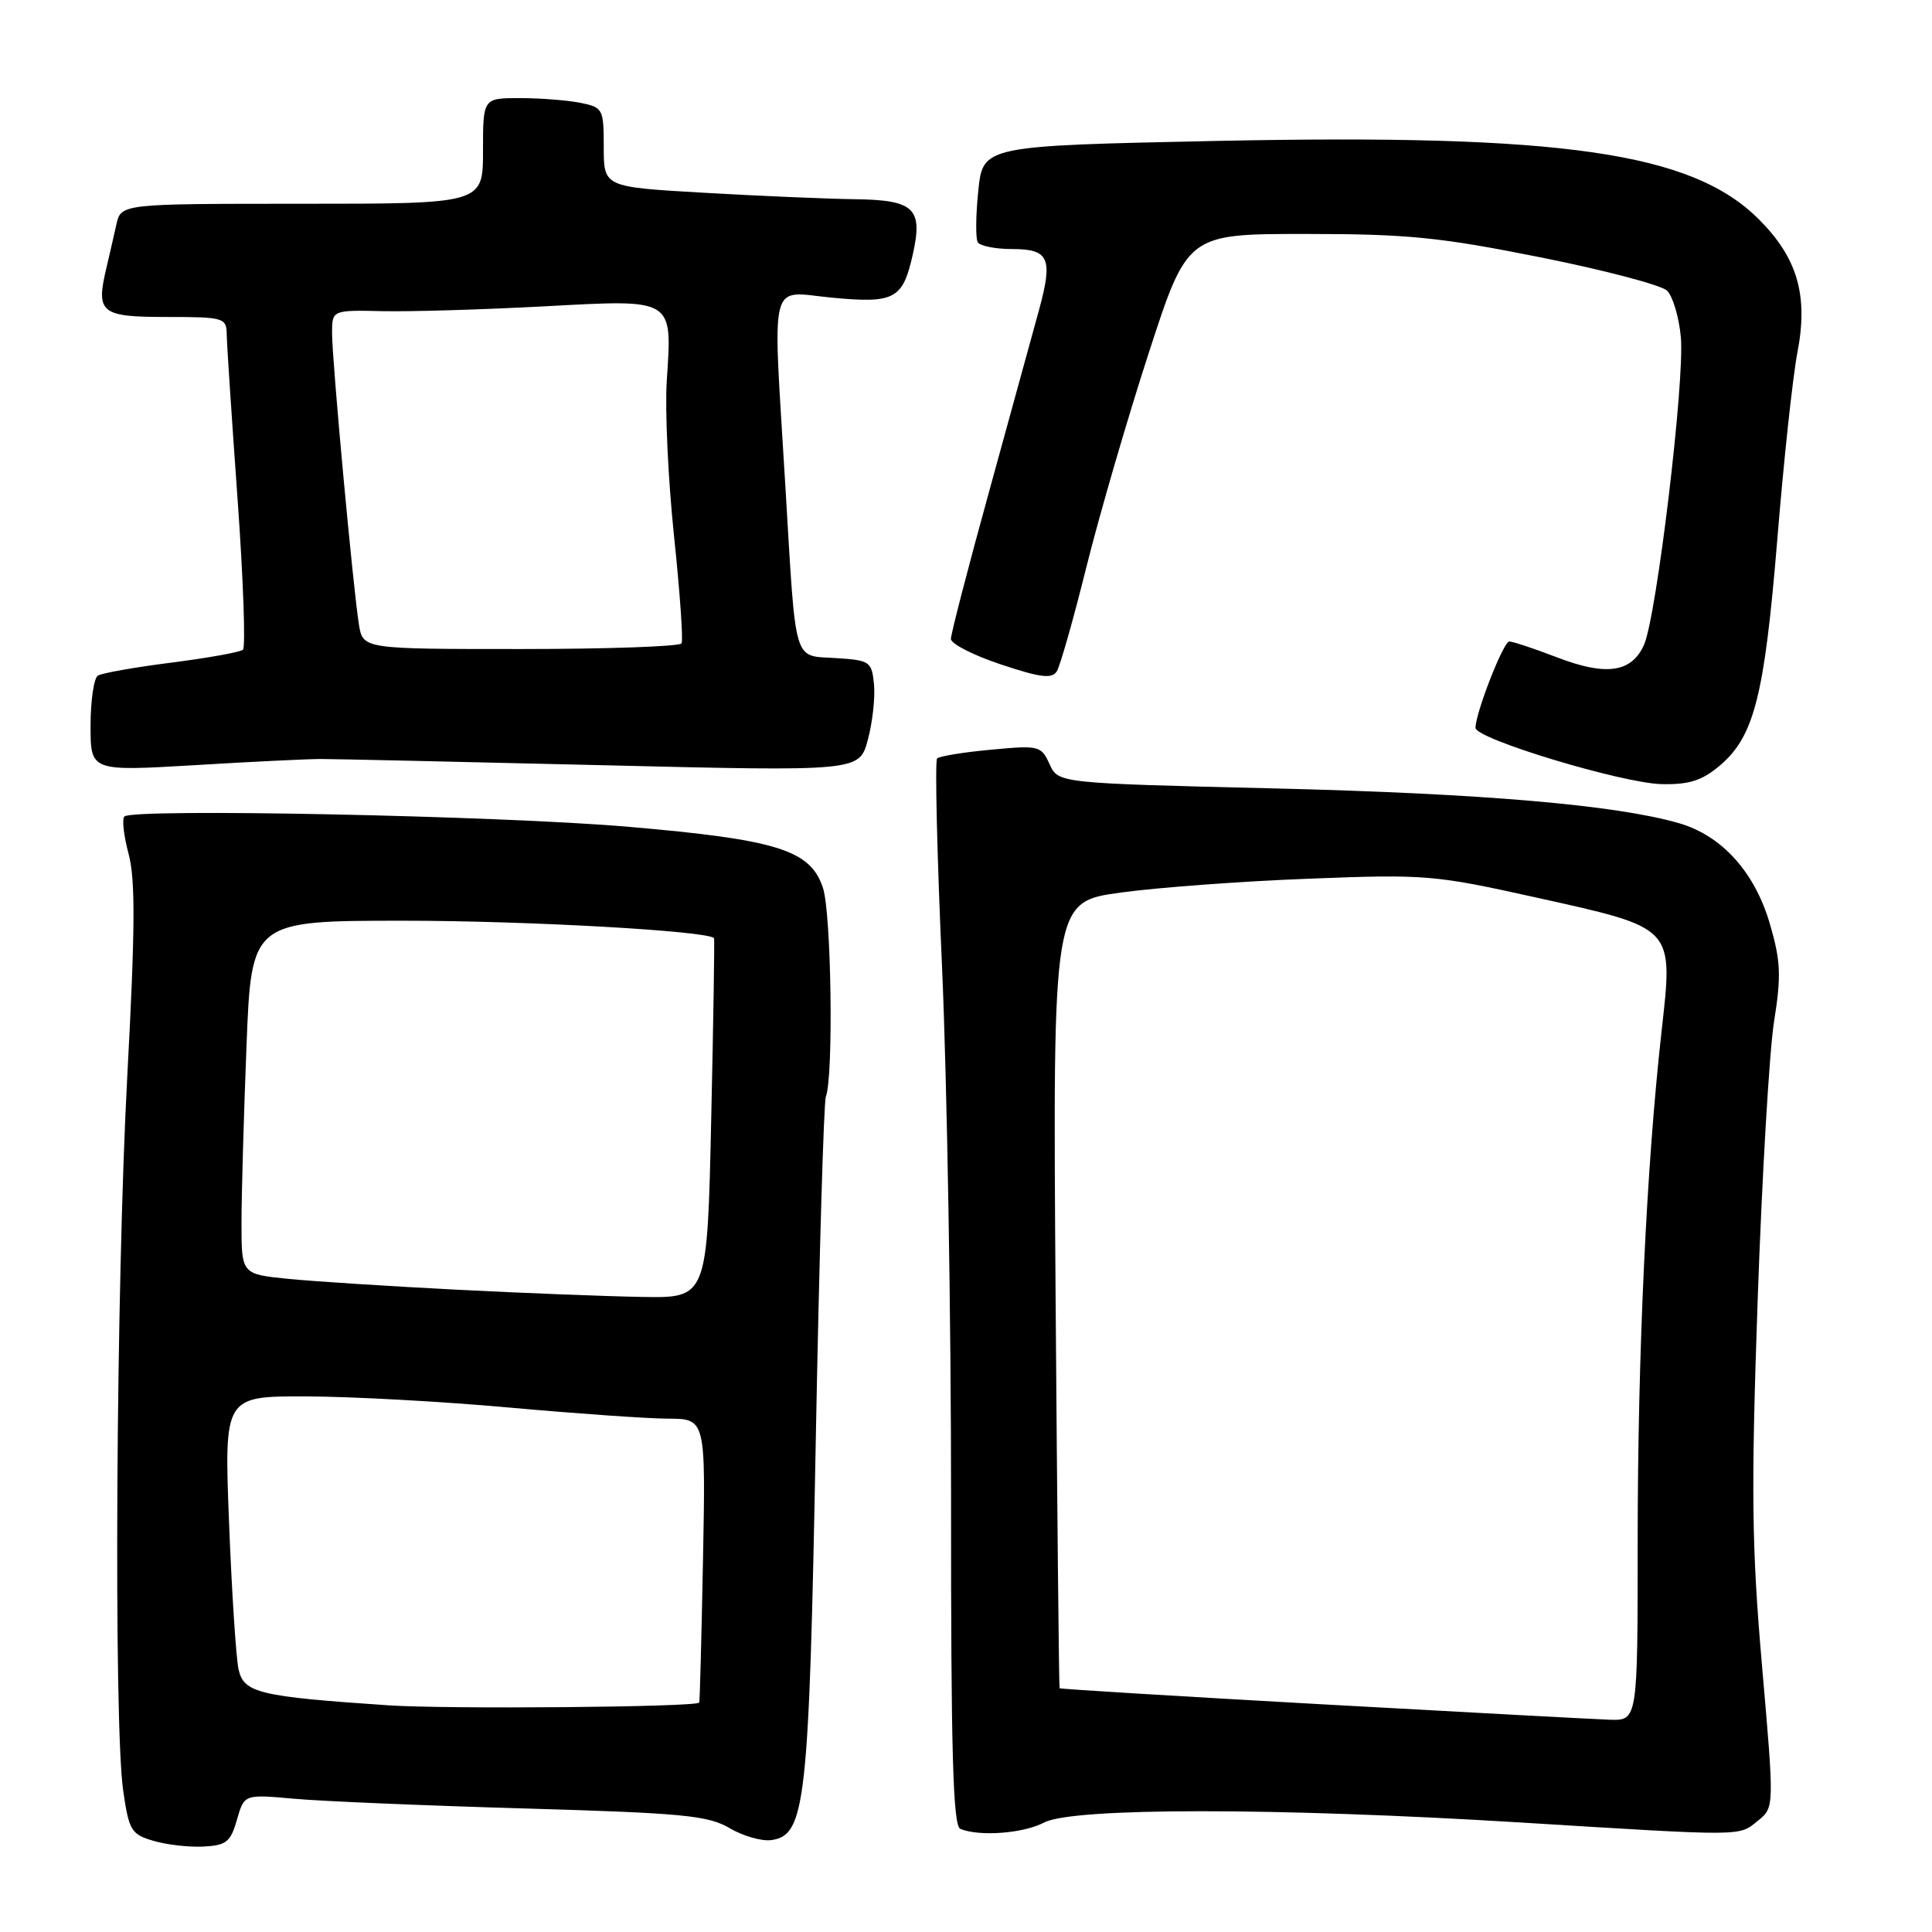 <?xml version="1.0" encoding="UTF-8" standalone="no"?>
<!DOCTYPE svg PUBLIC "-//W3C//DTD SVG 1.1//EN" "http://www.w3.org/Graphics/SVG/1.1/DTD/svg11.dtd" >
<svg xmlns="http://www.w3.org/2000/svg" xmlns:xlink="http://www.w3.org/1999/xlink" version="1.1" viewBox="0 0 256 256">
 <g >
 <path fill="currentColor"
d=" M 31.40 241.12 C 32.36 237.75 32.36 237.75 38.93 238.34 C 42.54 238.67 56.29 239.25 69.47 239.63 C 90.50 240.24 93.83 240.56 96.68 242.24 C 98.46 243.29 100.95 244.00 102.21 243.82 C 106.73 243.18 107.20 239.04 108.09 191.07 C 108.55 166.63 109.15 146.04 109.43 145.32 C 110.46 142.64 110.16 121.03 109.05 117.66 C 107.39 112.62 103.03 111.26 83.22 109.55 C 66.09 108.08 17.58 107.09 16.48 108.19 C 16.14 108.52 16.40 110.76 17.04 113.15 C 17.95 116.52 17.91 123.14 16.87 142.50 C 15.38 170.18 15.04 228.28 16.32 237.24 C 17.08 242.55 17.38 243.05 20.32 243.92 C 22.07 244.44 25.06 244.78 26.97 244.68 C 29.99 244.52 30.56 244.07 31.40 241.12 Z  M 138.36 241.49 C 142.18 239.50 169.07 239.50 201.50 241.49 C 231.48 243.34 230.35 243.34 232.94 241.25 C 235.11 239.50 235.11 239.50 233.48 220.77 C 232.10 204.83 232.02 197.60 232.90 172.27 C 233.47 155.90 234.45 139.29 235.07 135.36 C 236.04 129.30 235.96 127.36 234.52 122.43 C 232.52 115.55 228.15 110.71 222.45 109.07 C 214.10 106.66 196.42 105.14 168.86 104.47 C 140.22 103.78 140.22 103.78 139.07 101.25 C 137.96 98.81 137.67 98.74 131.32 99.34 C 127.69 99.67 124.47 100.20 124.17 100.50 C 123.87 100.80 124.16 113.30 124.83 128.27 C 125.49 143.25 126.03 174.93 126.02 198.67 C 126.00 232.28 126.28 241.94 127.25 242.34 C 129.82 243.38 135.60 242.94 138.36 241.49 Z  M 227.85 101.47 C 232.43 97.62 233.79 92.28 235.50 71.50 C 236.35 61.05 237.55 49.89 238.17 46.69 C 239.62 39.14 238.18 34.18 233.06 29.06 C 224.20 20.20 207.11 17.73 161.38 18.67 C 130.25 19.32 130.25 19.32 129.63 25.26 C 129.29 28.53 129.26 31.61 129.56 32.10 C 129.87 32.60 131.91 33.00 134.09 33.00 C 139.03 33.00 139.55 34.20 137.66 41.13 C 136.85 44.08 133.90 54.82 131.10 64.99 C 128.29 75.16 126.00 84.01 126.00 84.66 C 126.00 85.31 128.98 86.83 132.62 88.04 C 137.91 89.80 139.39 89.98 140.04 88.94 C 140.48 88.22 142.25 81.98 143.97 75.07 C 145.69 68.16 149.41 55.41 152.22 46.75 C 157.34 31.00 157.34 31.00 173.00 31.00 C 186.49 31.00 190.78 31.43 204.08 34.09 C 212.56 35.78 220.13 37.78 220.89 38.51 C 221.65 39.25 222.48 42.02 222.72 44.68 C 223.26 50.46 219.49 81.82 217.83 85.47 C 216.17 89.12 212.83 89.60 206.36 87.12 C 203.32 85.95 200.45 85.00 199.99 85.00 C 199.21 85.00 195.55 94.37 195.51 96.44 C 195.49 97.90 214.94 103.78 220.17 103.90 C 223.81 103.98 225.51 103.44 227.85 101.47 Z  M 42.50 100.57 C 44.15 100.57 60.88 100.94 79.68 101.39 C 113.86 102.22 113.86 102.22 114.99 98.04 C 115.61 95.74 115.98 92.43 115.81 90.68 C 115.51 87.65 115.28 87.49 110.76 87.20 C 105.03 86.83 105.50 88.41 104.07 64.50 C 102.37 36.09 101.73 38.65 110.32 39.45 C 118.53 40.22 119.62 39.64 120.94 33.76 C 122.32 27.63 121.18 26.51 113.40 26.40 C 109.60 26.35 100.54 25.96 93.25 25.54 C 80.00 24.78 80.00 24.78 80.00 19.51 C 80.00 14.42 79.90 14.23 76.88 13.62 C 75.16 13.28 71.56 13.00 68.88 13.00 C 64.00 13.00 64.00 13.00 64.00 20.00 C 64.00 27.00 64.00 27.00 40.02 27.00 C 16.04 27.00 16.04 27.00 15.42 29.75 C 15.08 31.26 14.49 33.85 14.10 35.50 C 12.68 41.47 13.33 42.00 22.07 42.00 C 29.62 42.00 30.00 42.11 30.04 44.25 C 30.05 45.49 30.70 55.27 31.47 66.00 C 32.24 76.72 32.56 85.77 32.19 86.09 C 31.81 86.42 27.55 87.18 22.72 87.80 C 17.89 88.41 13.50 89.19 12.97 89.52 C 12.44 89.85 12.00 92.84 12.00 96.16 C 12.00 102.20 12.00 102.20 25.75 101.39 C 33.31 100.93 40.85 100.57 42.50 100.57 Z  M 51.40 225.96 C 34.29 224.80 32.31 224.32 31.61 221.20 C 31.28 219.72 30.71 210.96 30.35 201.75 C 29.70 185.00 29.70 185.00 40.60 185.03 C 46.59 185.05 58.70 185.71 67.50 186.51 C 76.30 187.30 85.75 187.97 88.51 187.98 C 93.51 188.00 93.51 188.00 93.15 206.75 C 92.95 217.06 92.73 225.55 92.65 225.61 C 91.87 226.21 59.17 226.49 51.40 225.96 Z  M 60.50 170.89 C 51.70 170.44 41.69 169.80 38.25 169.46 C 32.00 168.84 32.00 168.84 32.00 162.08 C 32.00 158.36 32.30 147.82 32.66 138.66 C 33.31 122.00 33.31 122.00 53.55 122.00 C 69.78 122.00 93.82 123.35 94.61 124.31 C 94.70 124.41 94.53 135.19 94.24 148.25 C 93.72 172.00 93.72 172.00 85.11 171.85 C 80.37 171.77 69.30 171.34 60.50 170.89 Z  M 175.03 225.82 C 156.07 224.76 140.49 223.81 140.40 223.70 C 140.32 223.59 140.08 200.10 139.87 171.50 C 139.50 119.50 139.50 119.50 148.50 118.27 C 153.45 117.59 164.70 116.76 173.50 116.43 C 188.89 115.83 190.04 115.93 203.48 118.91 C 222.03 123.03 221.72 122.70 220.16 136.71 C 218.16 154.61 217.01 179.17 217.00 204.25 C 217.00 228.00 217.00 228.00 213.25 227.87 C 211.19 227.80 193.99 226.87 175.03 225.82 Z  M 47.56 82.75 C 46.79 77.99 44.00 47.77 44.00 44.16 C 44.00 41.08 44.00 41.08 50.75 41.23 C 54.46 41.31 64.09 41.02 72.15 40.59 C 89.42 39.66 89.07 39.45 88.35 50.46 C 88.10 54.33 88.53 63.58 89.31 71.00 C 90.09 78.42 90.54 84.84 90.31 85.25 C 90.07 85.66 80.48 86.00 68.99 86.00 C 48.09 86.00 48.09 86.00 47.56 82.75 Z "/>
</g>
</svg>